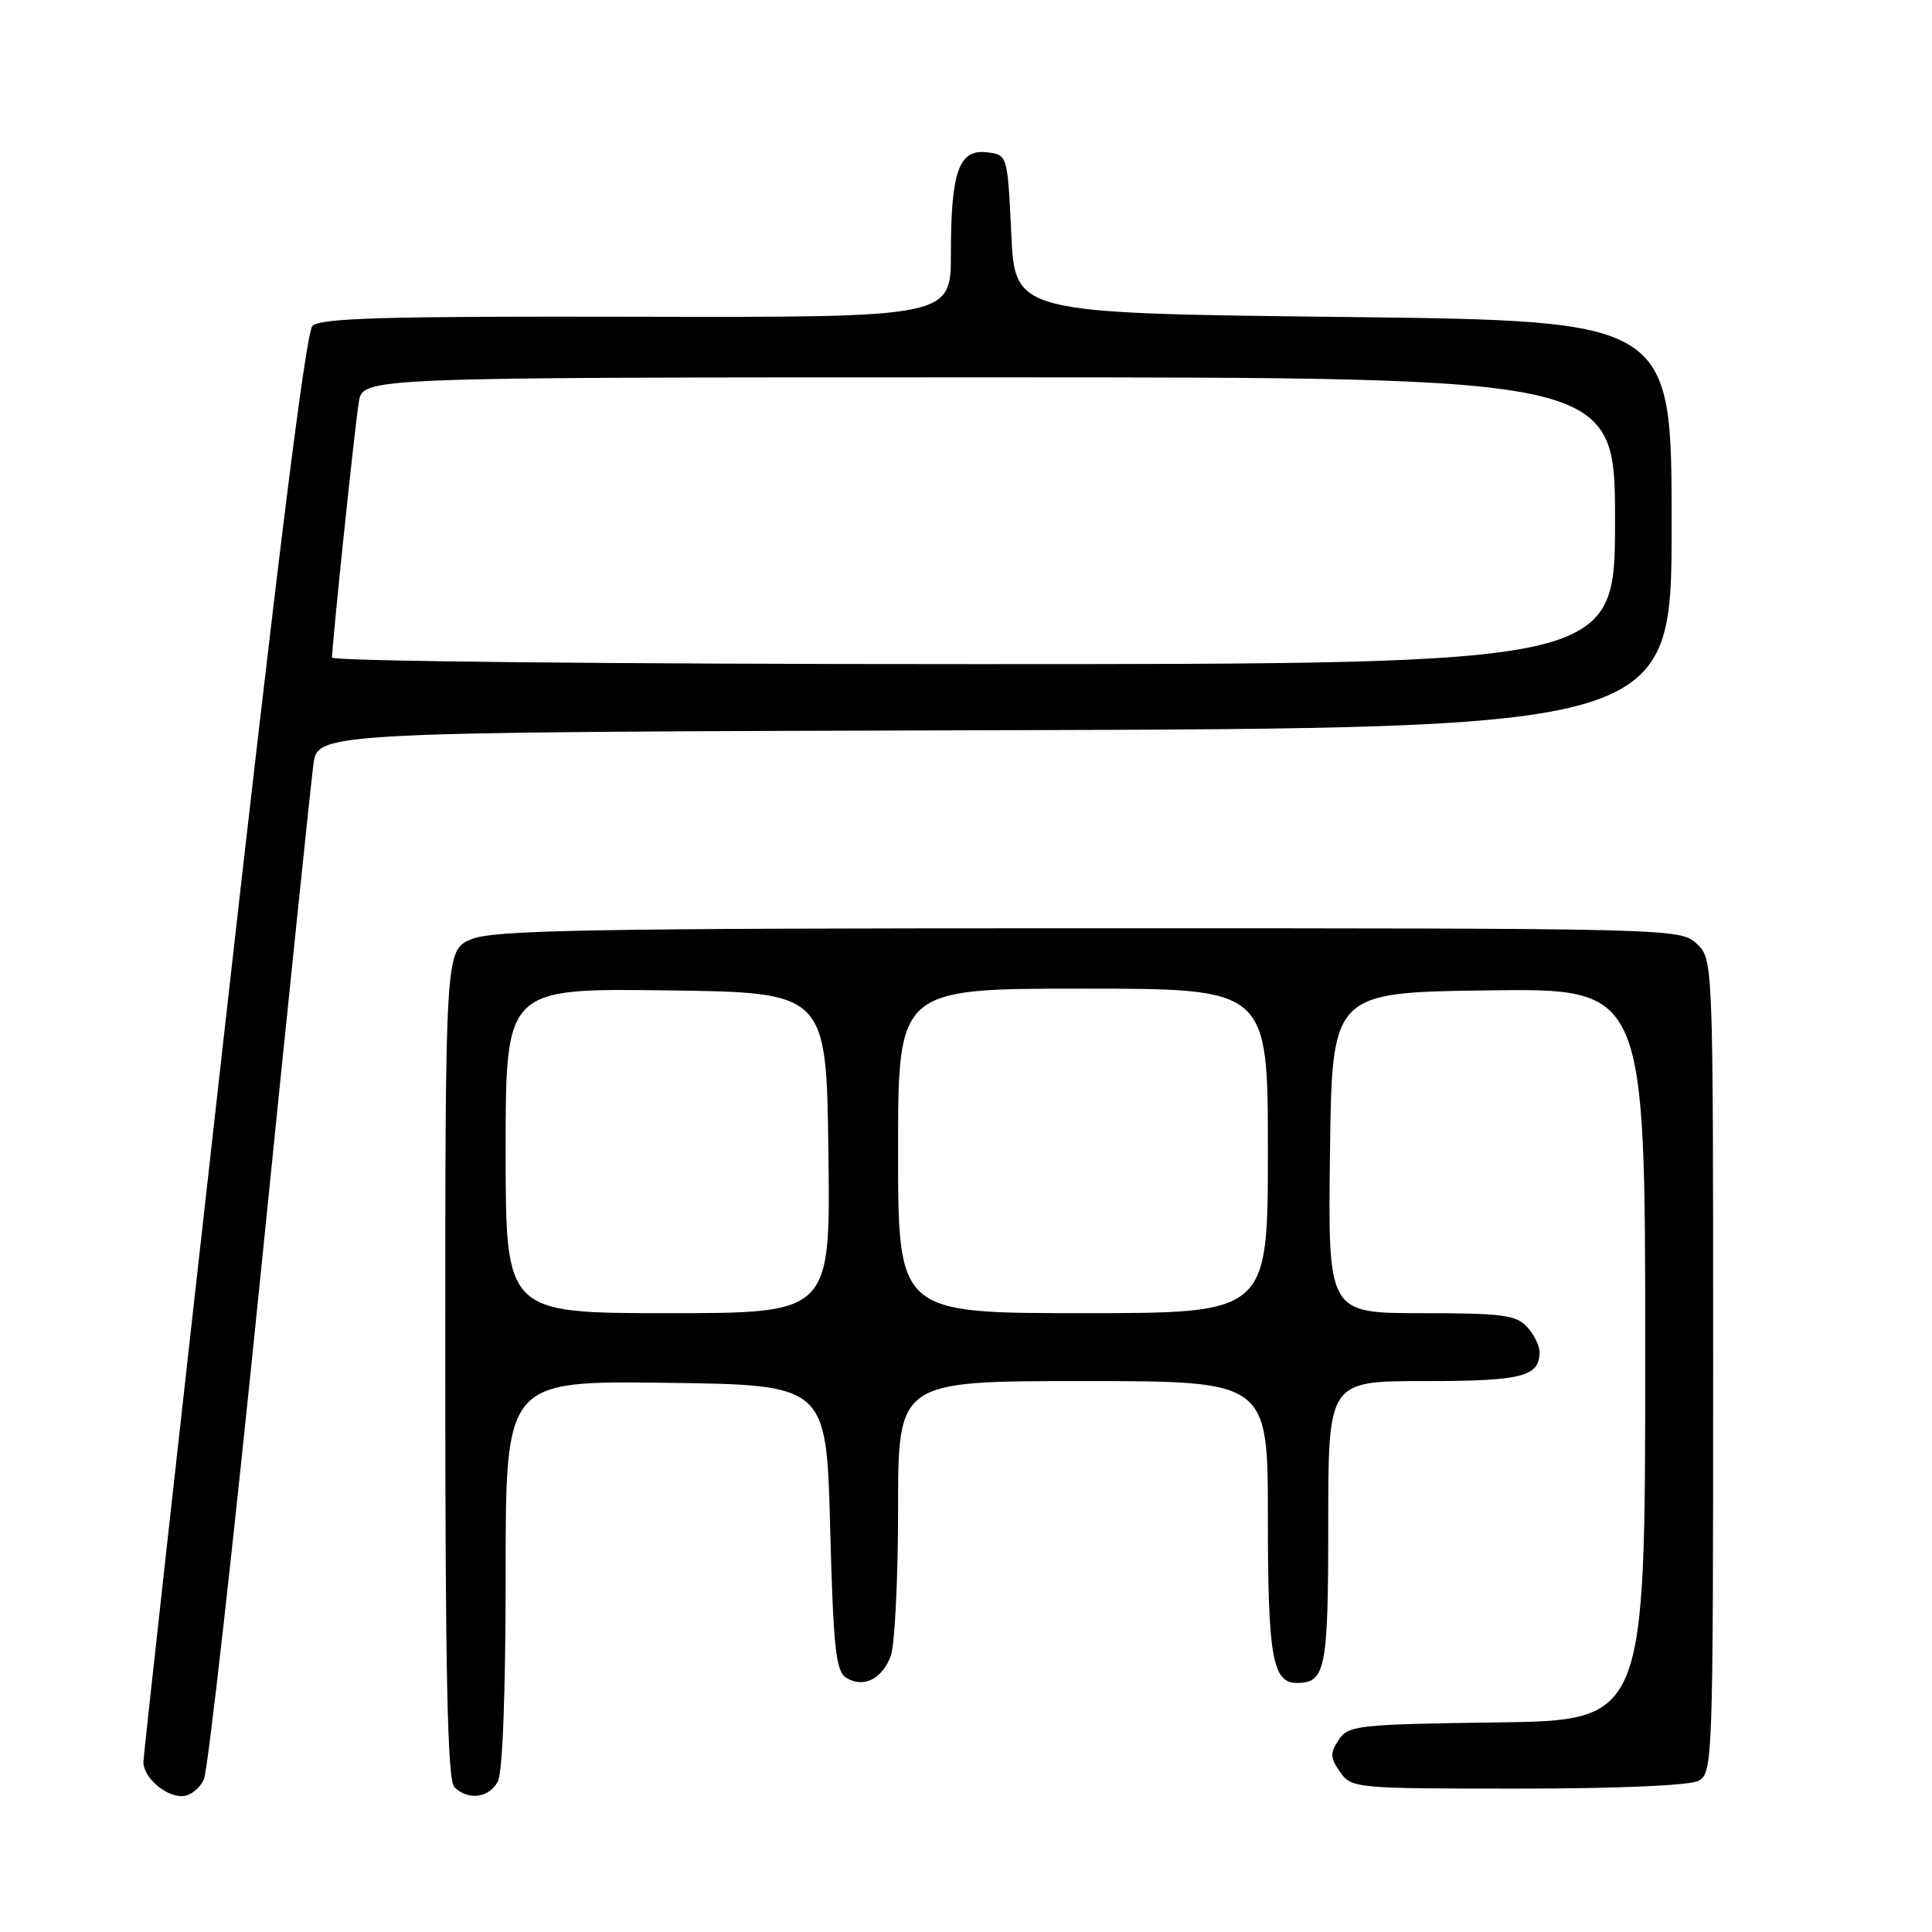 <?xml version="1.0" encoding="UTF-8" standalone="no"?>
<!DOCTYPE svg PUBLIC "-//W3C//DTD SVG 1.1//EN" "http://www.w3.org/Graphics/SVG/1.1/DTD/svg11.dtd" >
<svg xmlns="http://www.w3.org/2000/svg" xmlns:xlink="http://www.w3.org/1999/xlink" version="1.1" viewBox="0 0 256 256">
 <g >
 <path fill="currentColor"
d=" M 27.02 235.75 C 27.56 234.51 30.91 204.70 34.47 169.50 C 38.03 134.30 41.21 103.59 41.53 101.26 C 42.12 97.01 42.12 97.01 131.81 96.76 C 221.50 96.50 221.50 96.50 221.50 69.50 C 221.50 42.50 221.50 42.50 178.00 42.00 C 134.50 41.50 134.50 41.50 134.00 31.00 C 133.50 20.50 133.50 20.50 130.75 20.18 C 127.05 19.76 126.00 22.72 126.00 33.60 C 126.00 42.06 126.00 42.06 84.35 41.97 C 51.18 41.89 42.43 42.14 41.40 43.19 C 40.52 44.07 36.67 74.97 29.55 138.30 C 23.75 189.89 19.00 232.72 19.00 233.48 C 19.00 235.48 21.83 238.00 24.09 238.00 C 25.17 238.00 26.48 236.99 27.02 235.75 Z  M 65.96 236.07 C 66.60 234.88 67.00 224.27 67.00 208.55 C 67.00 182.96 67.00 182.96 88.25 183.23 C 109.50 183.50 109.50 183.50 110.00 202.39 C 110.42 218.33 110.75 221.44 112.11 222.30 C 114.37 223.72 116.85 222.52 118.02 219.46 C 118.56 218.04 119.00 209.25 119.00 199.93 C 119.00 183.00 119.00 183.00 143.50 183.00 C 168.00 183.00 168.00 183.00 168.00 201.07 C 168.00 219.54 168.60 223.00 171.84 223.00 C 175.65 223.00 176.00 221.21 176.00 201.80 C 176.00 183.00 176.00 183.00 188.80 183.00 C 201.73 183.00 204.00 182.42 204.00 179.13 C 204.00 178.32 203.26 176.83 202.35 175.83 C 200.91 174.24 199.03 174.00 188.33 174.00 C 175.96 174.00 175.96 174.00 176.23 152.75 C 176.50 131.50 176.50 131.50 197.25 131.23 C 218.00 130.96 218.00 130.96 218.00 179.46 C 218.00 227.96 218.00 227.96 198.37 228.23 C 179.86 228.48 178.66 228.62 177.38 230.55 C 176.23 232.29 176.25 232.92 177.57 234.80 C 179.08 236.95 179.57 237.00 201.12 237.00 C 214.38 237.00 223.90 236.59 225.07 235.96 C 226.94 234.96 227.00 233.30 227.00 181.00 C 227.00 127.08 227.00 127.08 224.81 125.04 C 222.65 123.02 221.74 123.00 144.28 123.00 C 78.13 123.00 65.40 123.23 62.47 124.45 C 59.00 125.90 59.00 125.90 59.00 180.75 C 59.00 222.08 59.30 235.90 60.20 236.80 C 62.00 238.60 64.80 238.25 65.96 236.07 Z  M 44.00 87.13 C 44.00 85.27 47.03 56.33 47.55 53.25 C 48.09 50.00 48.09 50.00 131.05 50.00 C 214.00 50.00 214.00 50.00 214.00 69.00 C 214.00 88.00 214.00 88.00 129.00 88.00 C 81.41 88.00 44.00 87.62 44.00 87.13 Z  M 67.00 152.48 C 67.00 130.96 67.00 130.96 88.25 131.23 C 109.50 131.50 109.50 131.50 109.77 152.75 C 110.04 174.00 110.04 174.00 88.52 174.00 C 67.00 174.00 67.00 174.00 67.00 152.48 Z  M 119.00 152.50 C 119.00 131.00 119.00 131.00 143.50 131.00 C 168.00 131.00 168.00 131.00 168.00 152.50 C 168.00 174.00 168.00 174.00 143.50 174.00 C 119.00 174.00 119.00 174.00 119.00 152.50 Z "/>
</g>
</svg>